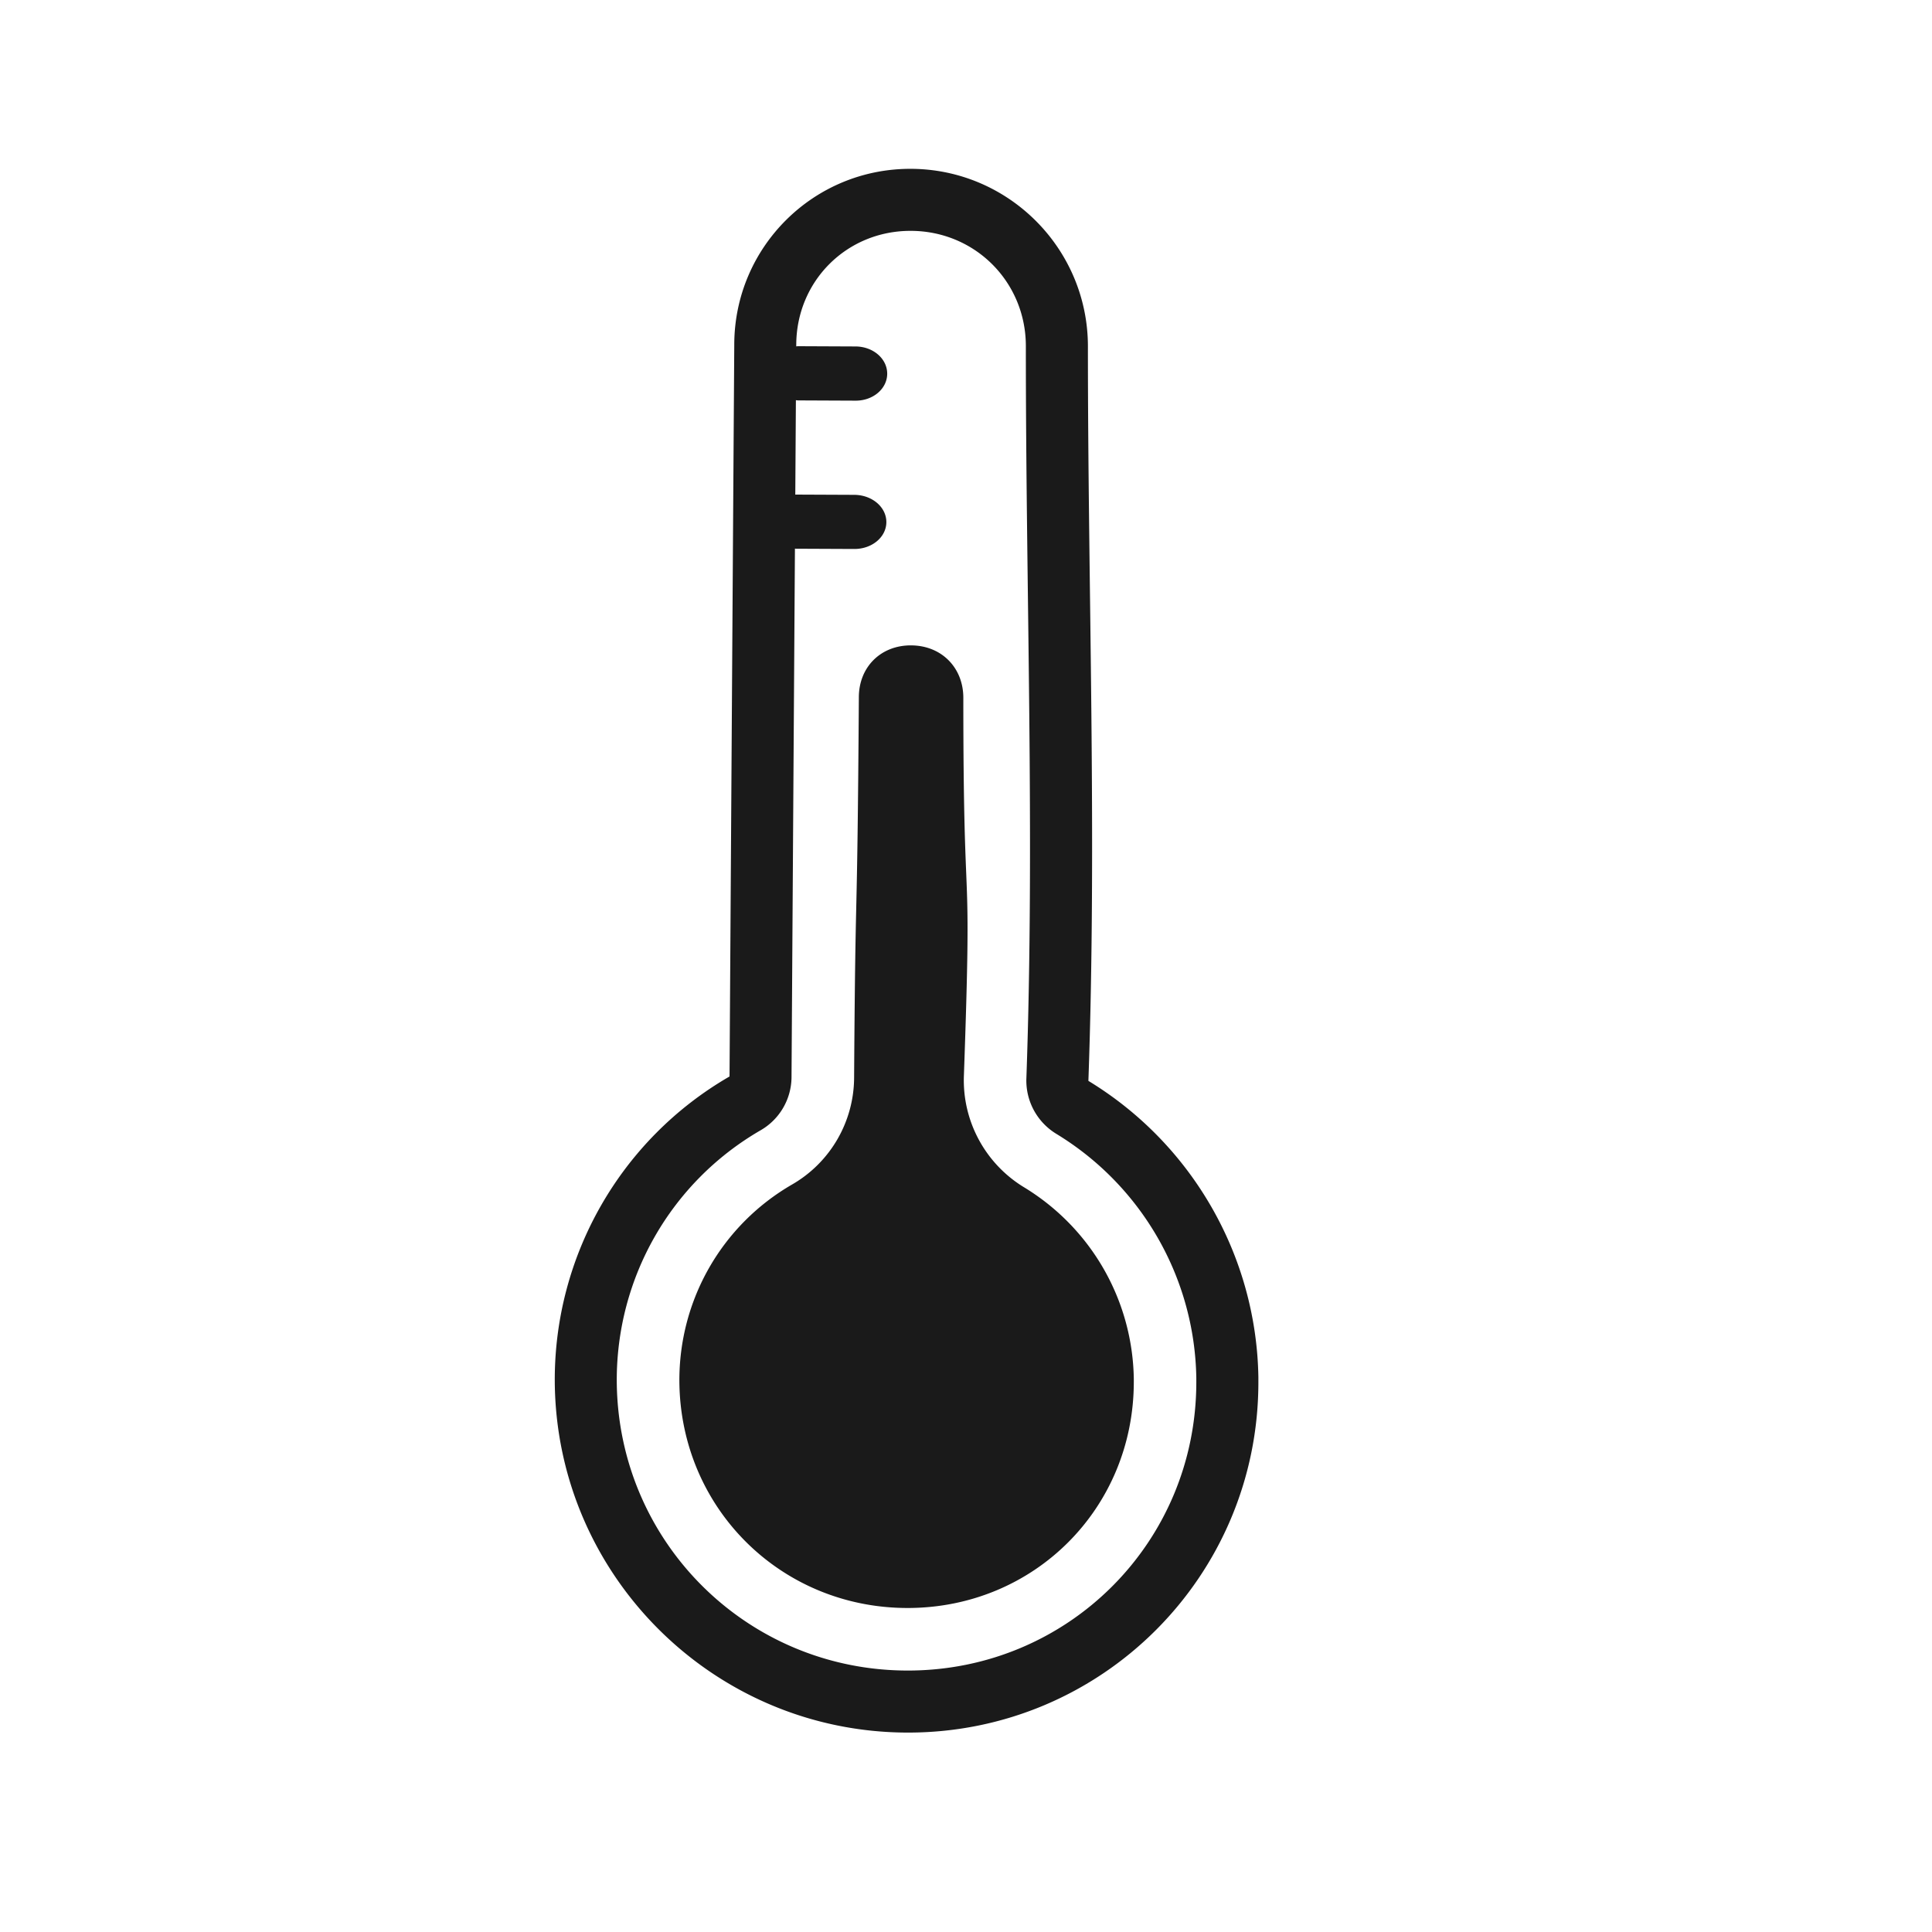 <?xml version="1.0" encoding="UTF-8" standalone="no"?>
<!-- Created with Inkscape (http://www.inkscape.org/) -->

<svg
   xmlns:dc="http://purl.org/dc/elements/1.1/"
   xmlns:cc="http://creativecommons.org/ns#"
   xmlns:rdf="http://www.w3.org/1999/02/22-rdf-syntax-ns#"
   xmlns:svg="http://www.w3.org/2000/svg"
   xmlns="http://www.w3.org/2000/svg"
   xmlns:sodipodi="http://sodipodi.sourceforge.net/DTD/sodipodi-0.dtd"
   xmlns:inkscape="http://www.inkscape.org/namespaces/inkscape"
   width="48"
   height="48"
   viewBox="0 0 48 48"
   id="svg5362"
   version="1.1"
   inkscape:version="0.91 r13725"
   sodipodi:docname="temperature_icon_48px.svg">
  <defs
     id="defs5364" />
  <sodipodi:namedview
     id="base"
     pagecolor="#ffffff"
     bordercolor="#666666"
     borderopacity="1.0"
     inkscape:pageopacity="0.0"
     inkscape:pageshadow="2"
     inkscape:zoom="6.6078596"
     inkscape:cx="21.319309"
     inkscape:cy="30.238611"
     inkscape:document-units="px"
     inkscape:current-layer="layer1"
     showgrid="false"
     units="px"
     inkscape:window-width="1366"
     inkscape:window-height="706"
     inkscape:window-x="-8"
     inkscape:window-y="112"
     inkscape:window-maximized="1" />
  <g
     inkscape:label="Layer 1"
     inkscape:groupmode="layer"
     id="layer1"
     transform="translate(0,-1004.362)">
    <g
       style="fill:#1a1a1a"
       id="g23068"
       transform="matrix(0.227,0.001,0,0.227,-820.457,811.11)">
      <path
         id="path23070"
         d="m 3714.064,853.447 c -10.688,-9e-5 -19.352,8.664 -19.352,19.352 -0.186,27.841 -0.365,56.211 -0.518,80.076 -11.913,6.937 -19.208,19.714 -19.127,33.5 0.155,21.21 17.434,38.301 38.645,38.223 21.21,-0.078 38.363,-17.294 38.363,-38.504 l 0,-0.562 c -0.213,-13.268 -7.243,-25.491 -18.604,-32.348 0.944,-26.625 -0.058,-53.852 -0.053,-80.385 1e-4,-10.688 -8.664,-19.352 -19.352,-19.352 l 0,0 z m 0,6.789 0,0 c 7.018,-2e-5 12.562,5.544 12.562,12.562 -0.01,26.703 0.988,53.854 0.057,80.145 a 6.791,6.791 0 0 0 3.277,6.053 c 9.365,5.652 15.147,15.707 15.322,26.645 l 0,0.453 c 0,17.55 -14.05,31.65 -31.6,31.715 -17.546,0.064 -31.697,-13.928 -31.83,-31.473 l 0,-0.006 0,-0.004 c -0.063,-11.362 5.935,-21.866 15.754,-27.584 a 6.791,6.791 0 0 0 3.373,-5.824 c 0.11,-17.241 0.243,-37.804 0.373,-57.848 0.04,0.001 0.078,0.01 0.119,0.01 l 6.375,0 c 1.945,0 3.512,-1.32 3.512,-2.961 0,-1.641 -1.567,-2.963 -3.512,-2.963 l -6.375,0 c -0.027,0 -0.053,0.005 -0.08,0.006 0.023,-3.594 0.043,-6.736 0.066,-10.336 0.081,0.005 0.158,0.021 0.24,0.021 l 6.291,0 c 1.919,0 3.463,-1.324 3.463,-2.967 0,-1.643 -1.544,-2.965 -3.463,-2.965 l -6.291,0 c -0.069,0 -0.133,0.014 -0.201,0.018 3e-4,-0.031 -2e-4,-0.059 0,-0.09 a 6.791,6.791 0 0 0 0,-0.045 c -10e-5,-7.018 5.544,-12.563 12.562,-12.562 z"
         style="fill:#1a1a1a;fill-rule:evenodd;stroke:none;stroke-width:1px;stroke-linecap:butt;stroke-linejoin:miter;stroke-opacity:1"
         inkscape:connector-curvature="0" />
      <path
         transform="translate(0,5.194)"
         d="m 3714.064,900.41 c -3.319,-3e-5 -5.717,2.398 -5.717,5.717 a 13.636,13.636 0 0 1 0,0.092 c -0.186,27.921 -0.366,17.778 -0.518,41.551 a 13.636,13.636 0 0 1 -6.774,11.695 c -7.711,4.49 -12.4,12.705 -12.351,21.627 0.107,13.854 11.1,24.727 24.957,24.676 13.86,-0.051 24.779,-11.008 24.779,-24.867 l 0,-0.357 c -0.143,-8.583 -4.664,-16.443 -12.014,-20.879 a 13.636,13.636 0 0 1 -6.582,-12.156 c 0.937,-26.419 -0.065,-14.511 -0.061,-41.381 0,-3.319 -2.398,-5.717 -5.717,-5.717 l -0,0 z"
         id="path23072"
         style="fill:#1a1a1a;fill-rule:evenodd;stroke:none;stroke-width:1px;stroke-linecap:butt;stroke-linejoin:miter;stroke-opacity:1"
         inkscape:original="M 3714.0645 886.77539 C 3703.3769 886.7753 3694.7128 895.43933 3694.7129 906.12695 C 3694.5272 933.9677 3694.3479 923.81618 3694.1953 947.68164 C 3682.2823 954.6191 3674.9873 967.39612 3675.0684 981.18164 C 3675.2234 1002.3917 3692.5024 1019.4802 3713.7129 1019.4023 C 3734.923 1019.3243 3752.0762 1002.1107 3752.0762 980.90039 L 3752.0762 980.33789 C 3751.8632 967.07006 3744.8335 954.84681 3733.4727 947.99023 C 3734.4167 921.36526 3733.4149 932.65925 3733.4199 906.12695 C 3733.42 895.43937 3724.756 886.77536 3714.0684 886.77539 L 3714.0645 886.77539 z "
         inkscape:radius="-13.634633"
         sodipodi:type="inkscape:offset" />
    </g>
  </g>
</svg>
